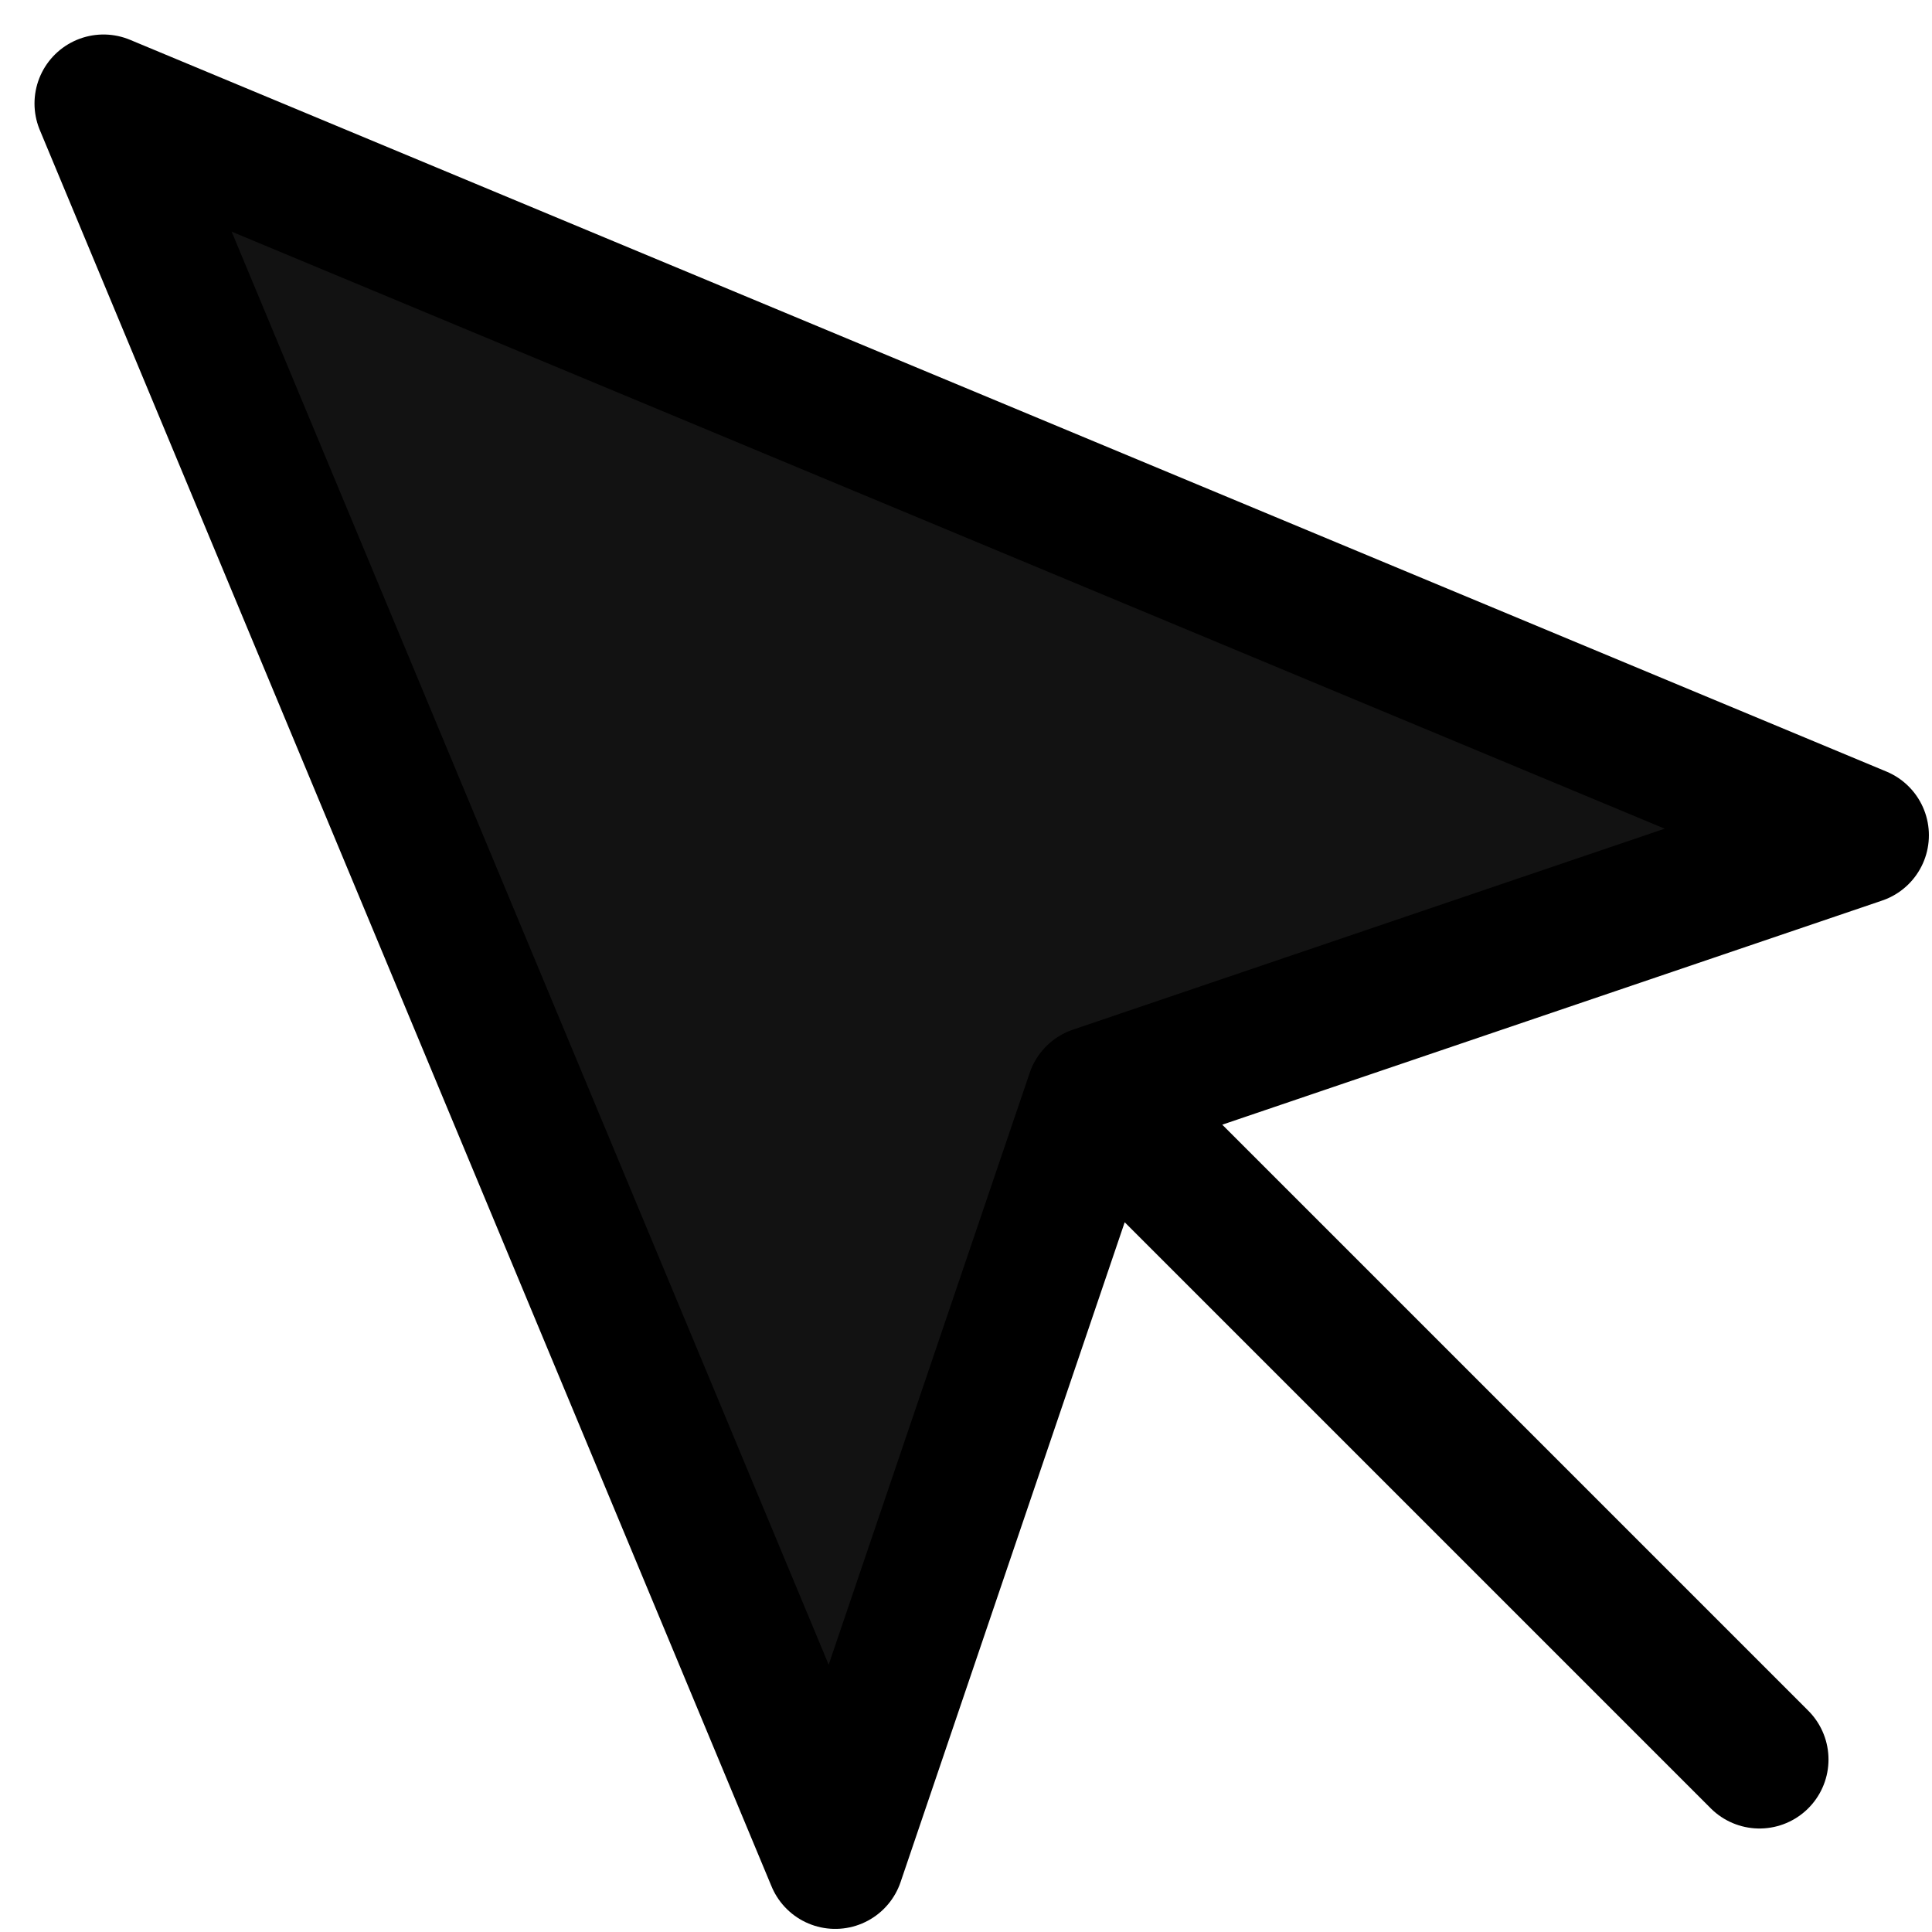 <svg width="28" height="28" viewBox="0 0 28 28" fill="none" xmlns="http://www.w3.org/2000/svg">
<path d="M1.5 1.5L12.105 26.955L15.87 15.87L26.955 12.105L1.5 1.5ZM16.5 16.5L25.5 25.5L16.5 16.5Z" fill="#121212"/>
<path d="M16.5 16.5L25.5 25.5M1.5 1.5L12.105 26.955L15.87 15.87L26.955 12.105L1.5 1.5Z" stroke="black" stroke-width="2" stroke-linecap="round" stroke-linejoin="round"/>
</svg>
